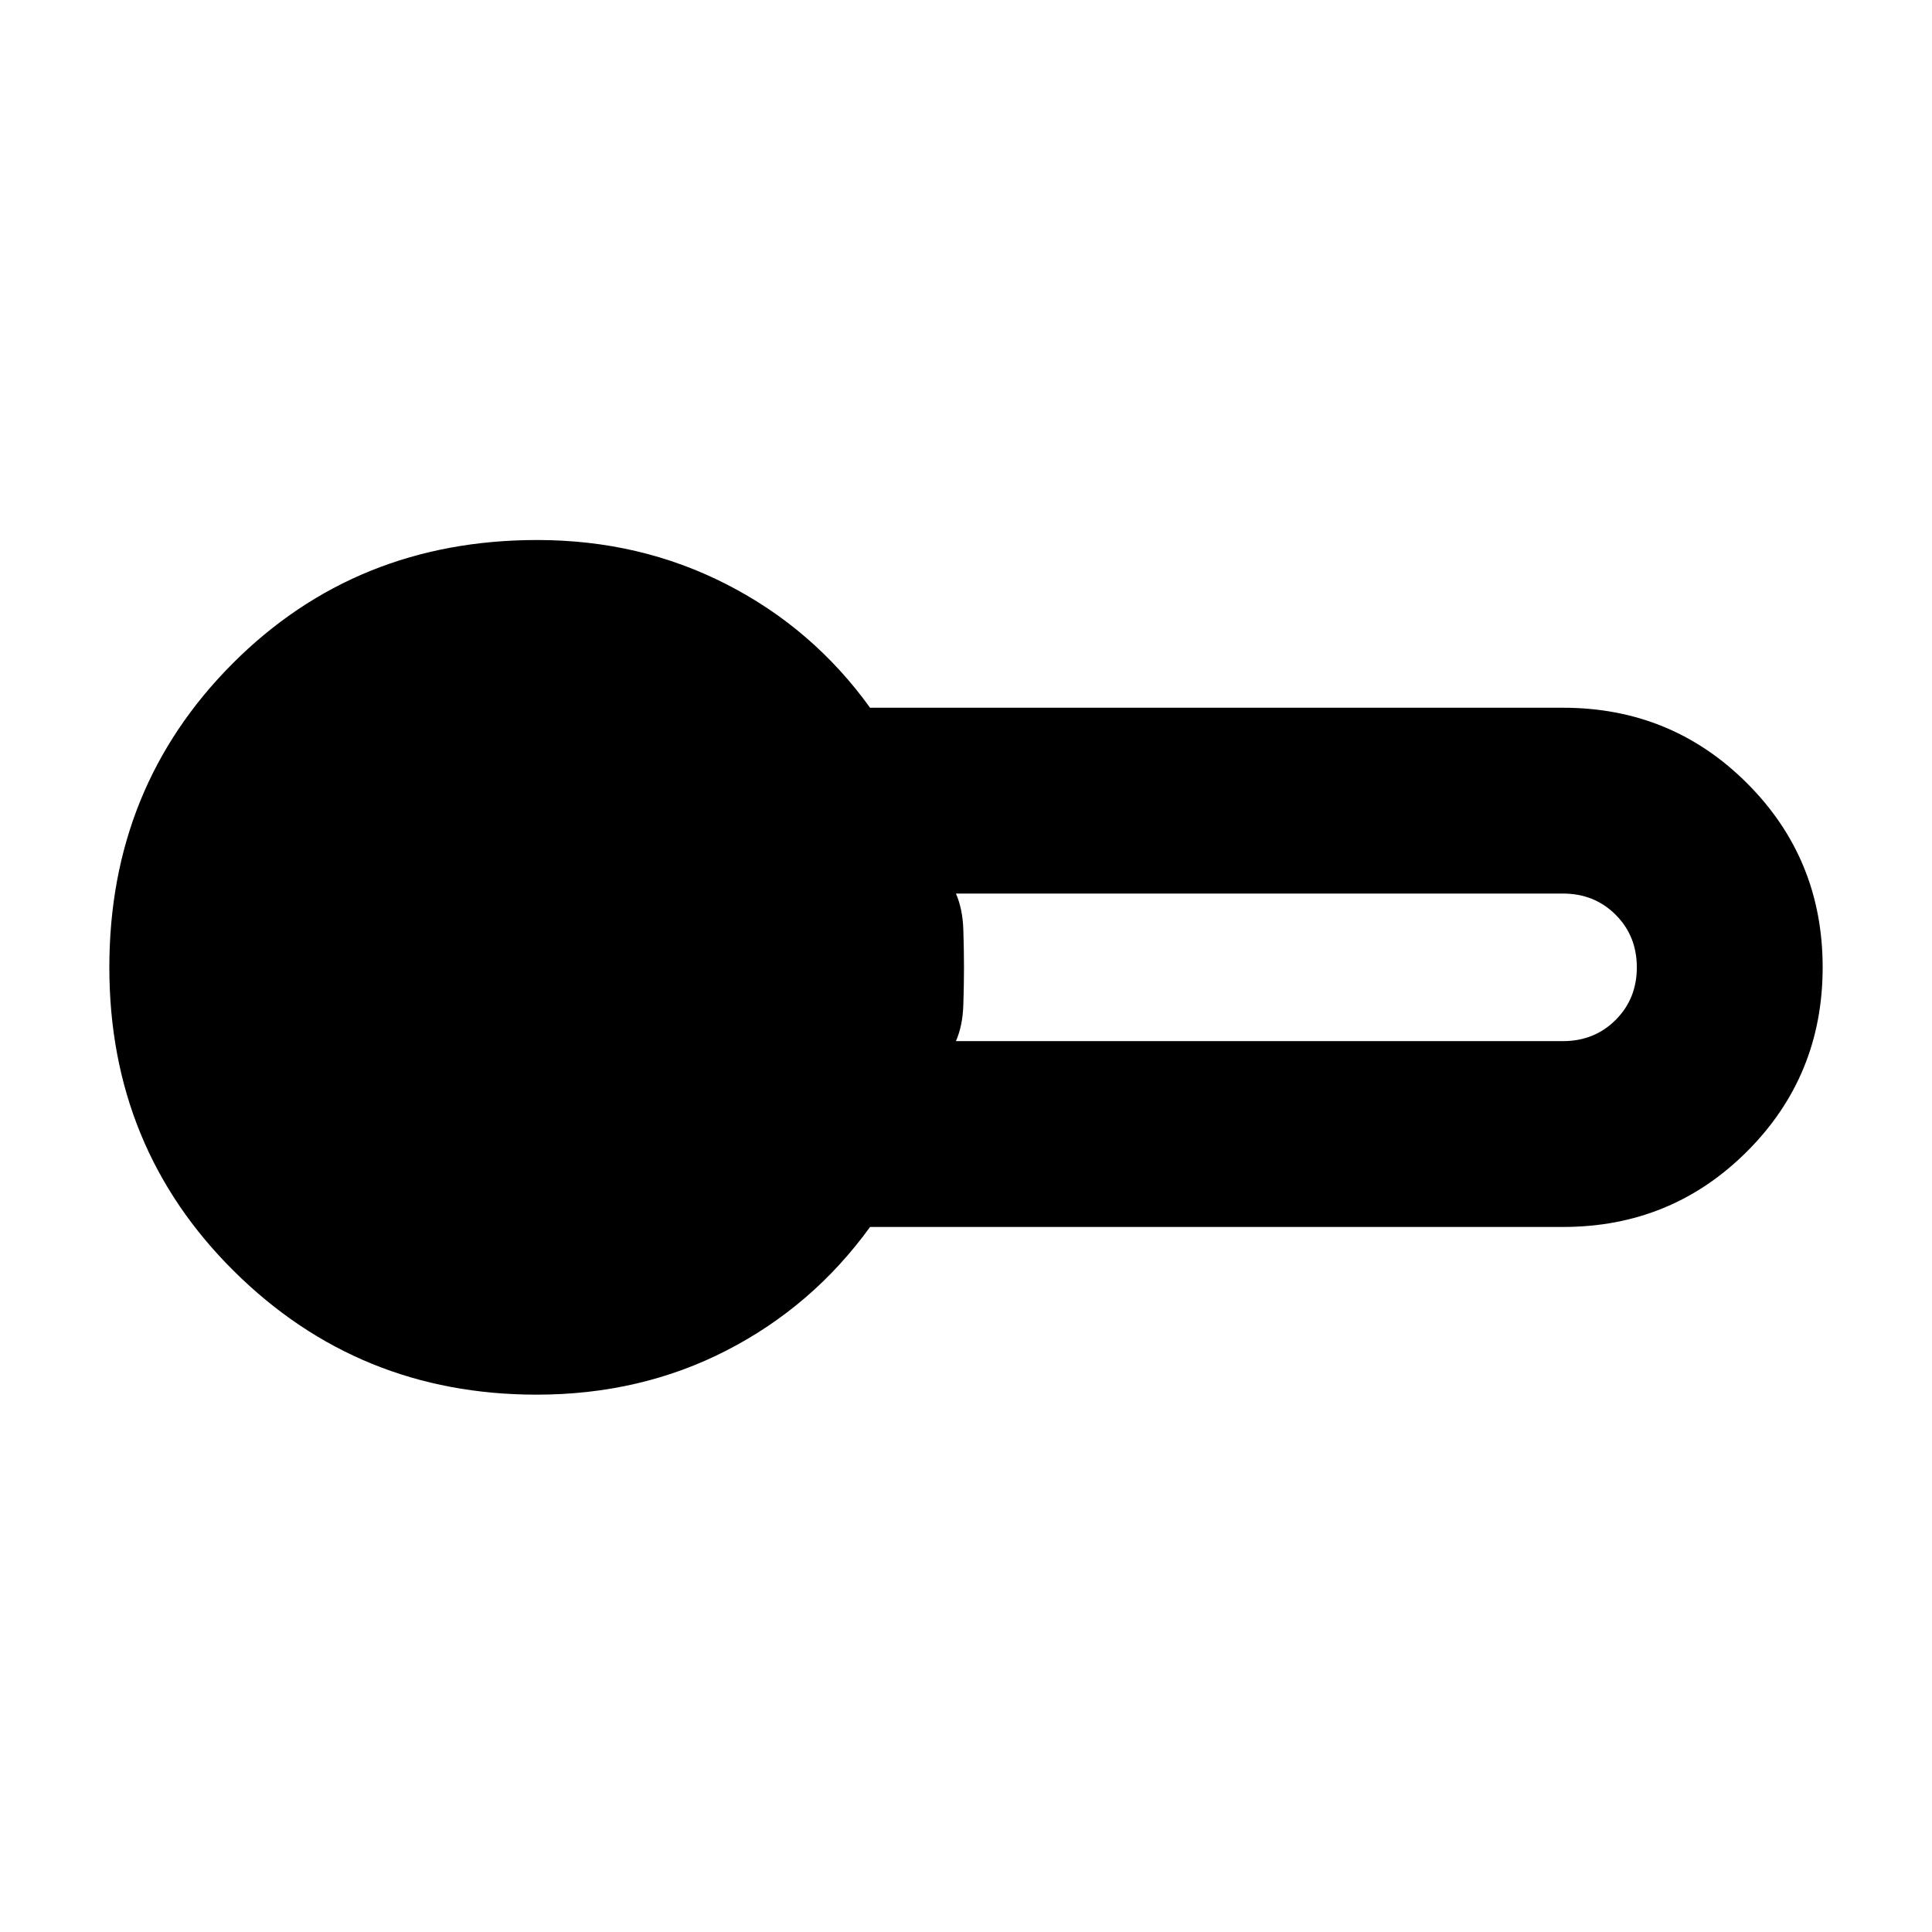 <svg xmlns="http://www.w3.org/2000/svg" height="40" viewBox="0 -960 960 960" width="40"><path d="M266.67-267q-88.55 0-150.44-61.39-61.9-61.39-61.9-150.94t61.23-150.95q61.23-61.39 151.41-61.39 51.04 0 94.03 22 43 22 71.33 61.34h344.34q53.91 0 91.45 37.54 37.55 37.54 37.55 91.46 0 53.91-37.55 91.45-37.54 37.55-91.45 37.55H432.33Q403.86-311 361.1-289q-42.77 22-94.43 22ZM475-442.67h301.59q15.68 0 26.21-10.53 10.53-10.53 10.53-26.13t-10.53-26.14Q792.27-516 776.59-516H475q3.33 7.67 3.67 17.83.33 10.17.33 18.84 0 8.66-.33 18.83-.34 10.17-3.67 17.83Z"/></svg>